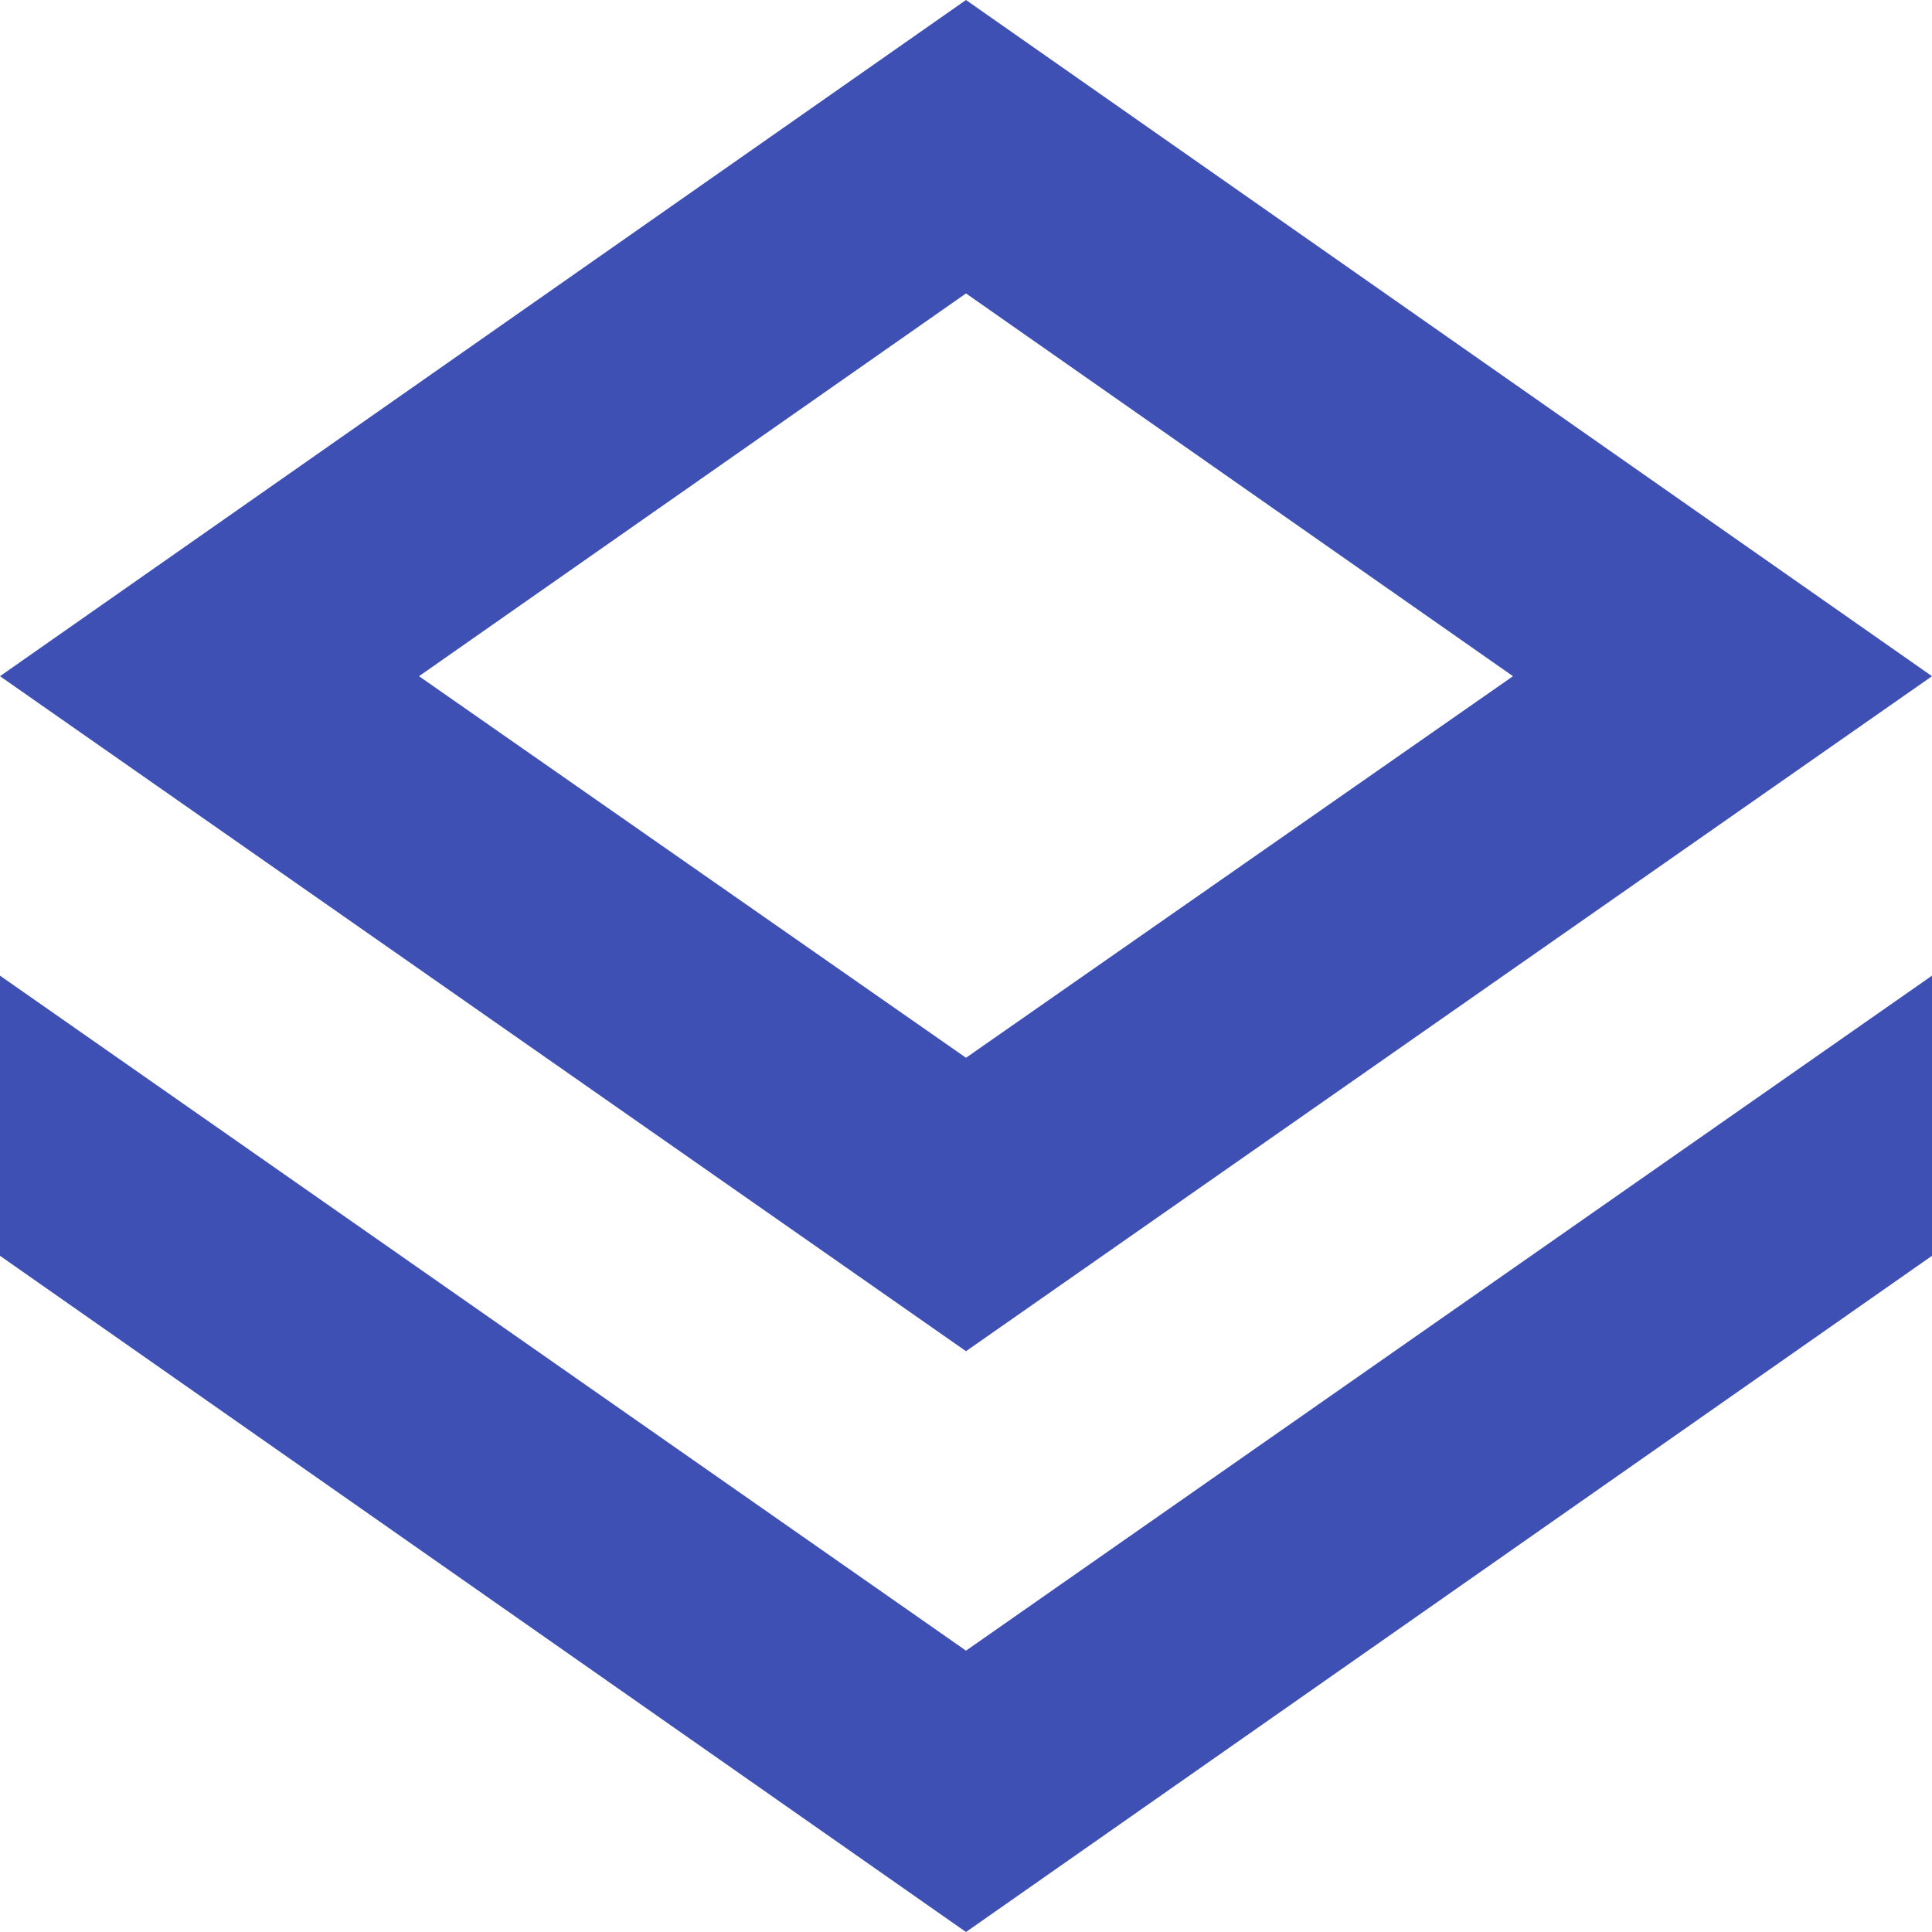 <?xml version="1.0" standalone="no"?><!DOCTYPE svg PUBLIC "-//W3C//DTD SVG 1.1//EN" "http://www.w3.org/Graphics/SVG/1.1/DTD/svg11.dtd"><svg t="1578643976855" class="icon" viewBox="0 0 1024 1024" version="1.1" xmlns="http://www.w3.org/2000/svg" p-id="1084" xmlns:xlink="http://www.w3.org/1999/xlink" width="200" height="200"><defs><style type="text/css"></style></defs><path d="M512 155.52l289.92 202.88L512 560.64 222.08 358.4 512 155.52M512 0L0 358.4l512 357.76 512-357.76L512 0z" fill="#3E50B3" p-id="1085"></path><path d="M1024 665.6V517.12l-512 357.76-512-357.76v148.48L512 1024l512-358.4z" fill="#3E50B3" p-id="1086"></path></svg>